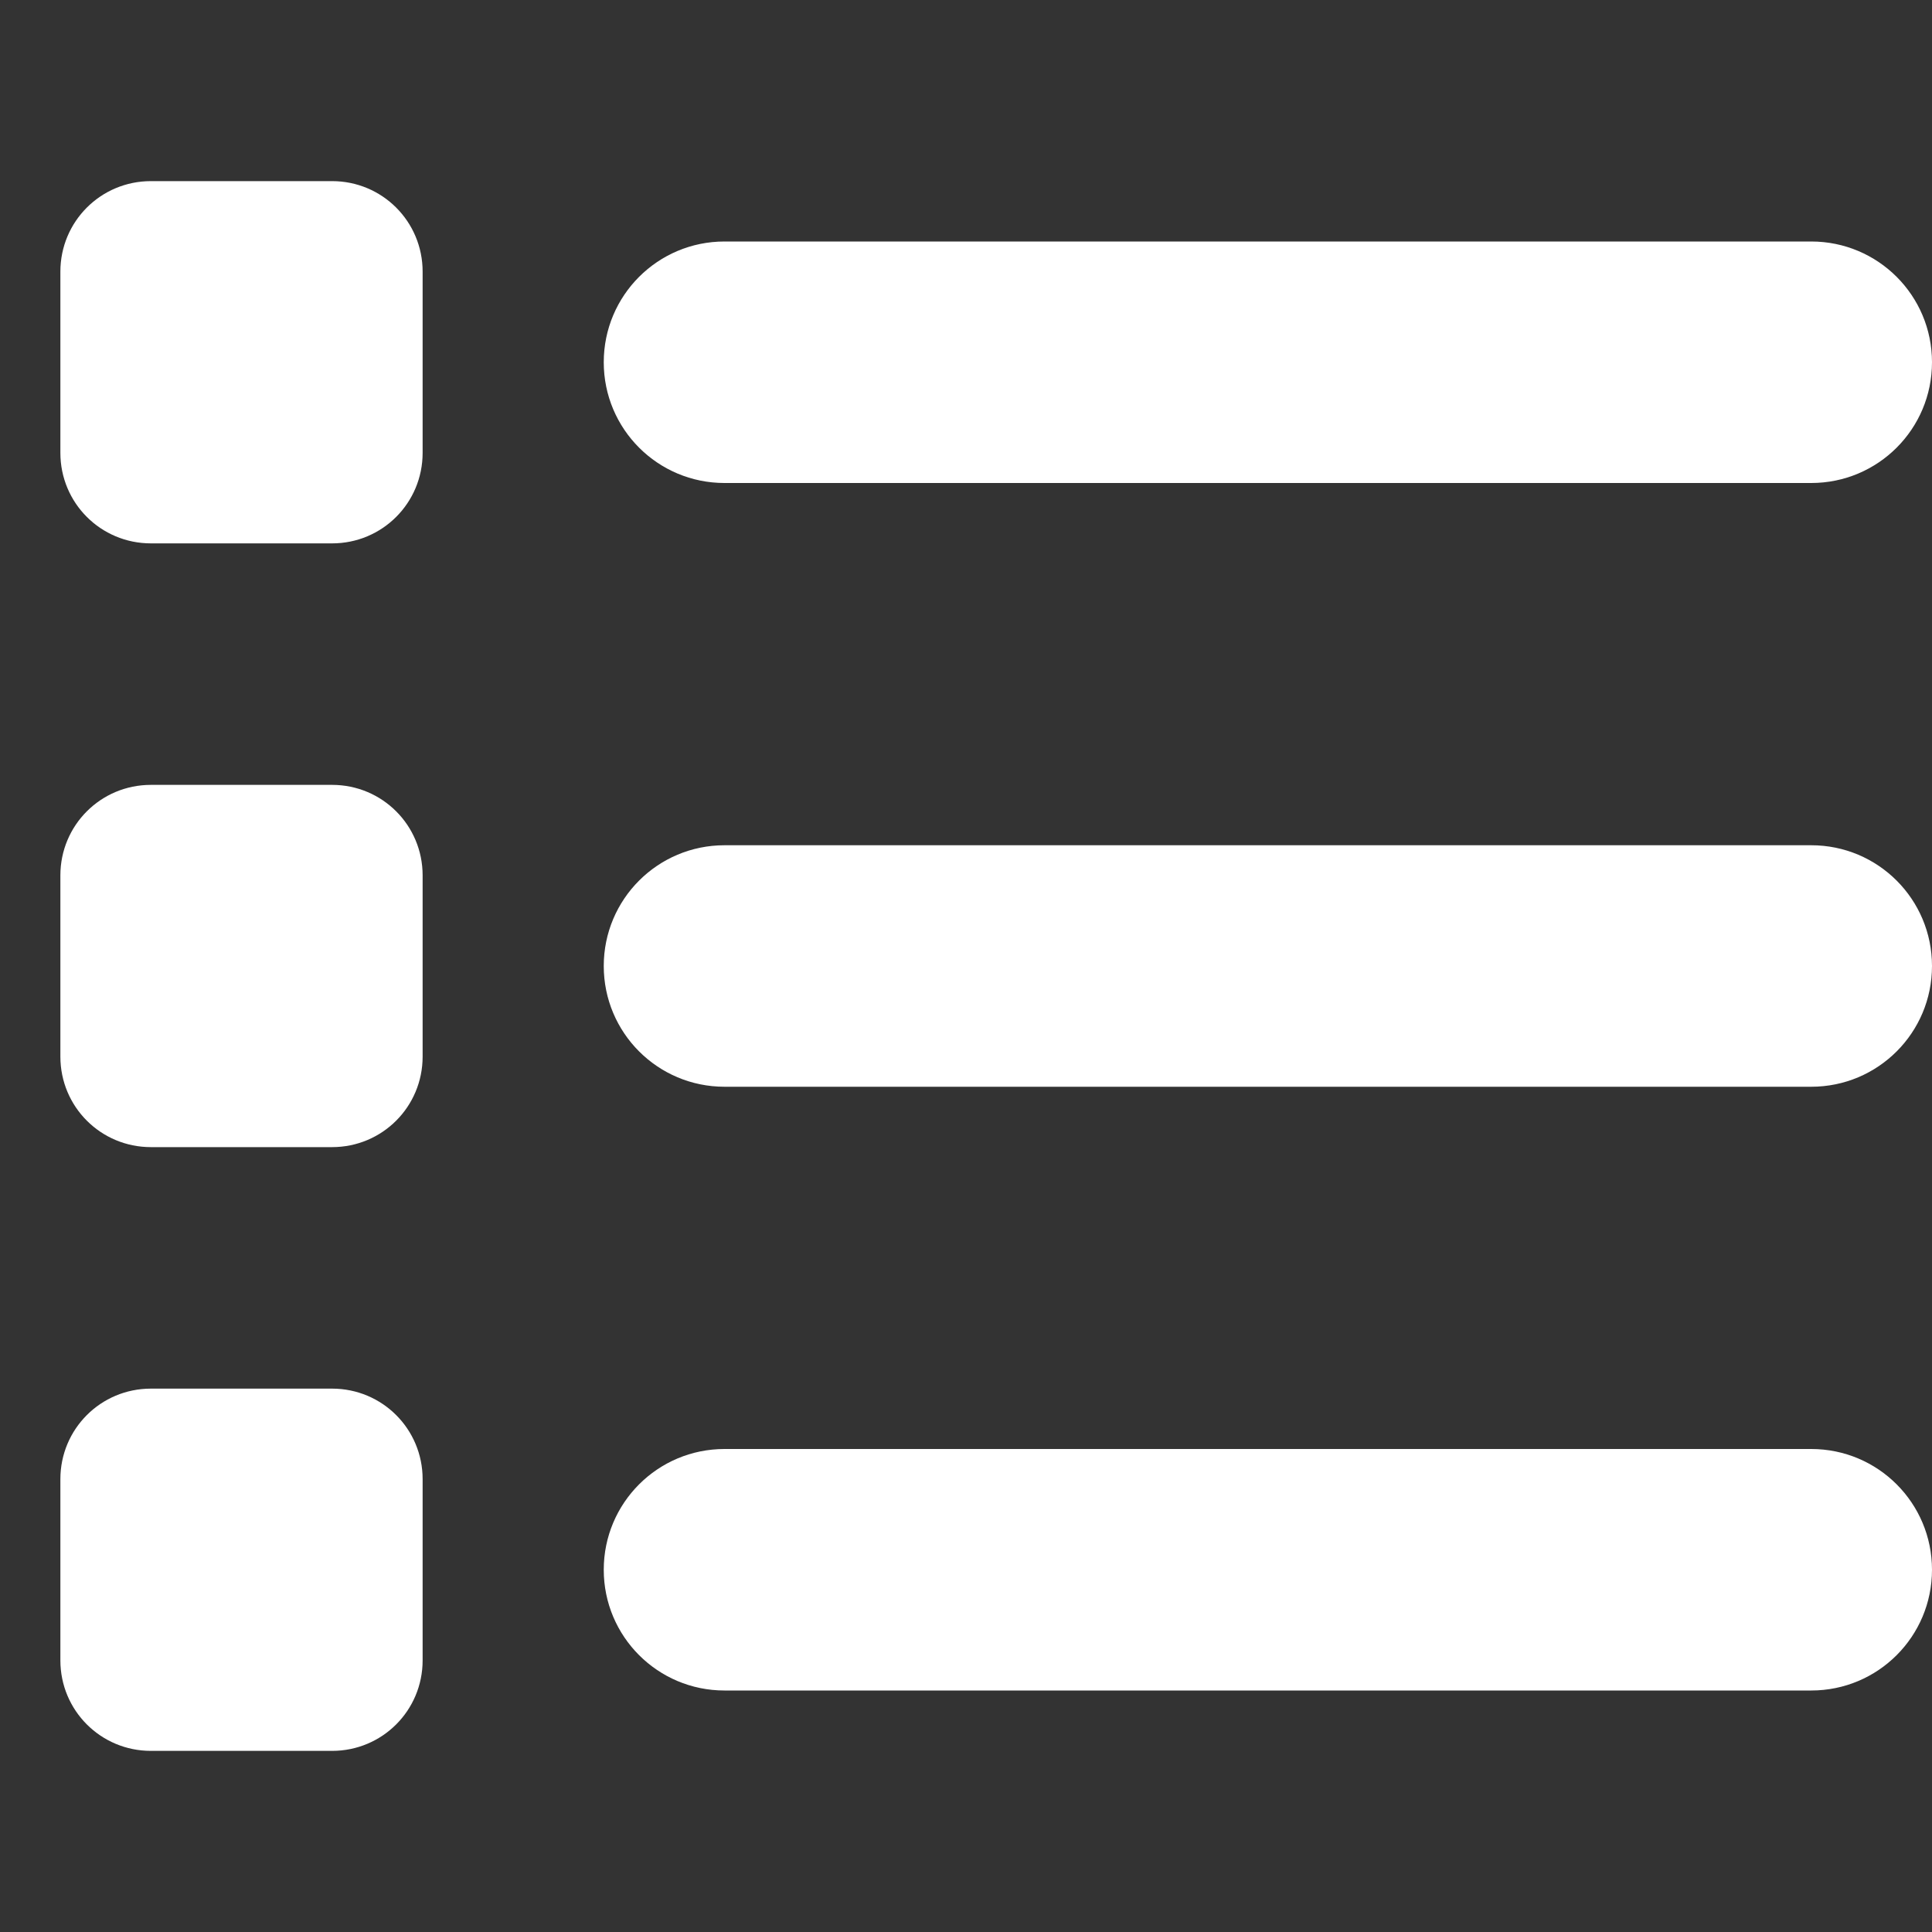 <svg width="20" height="20" viewBox="0 0 20 20" fill="none" xmlns="http://www.w3.org/2000/svg">
<rect x="0" y="0" width="20" height="20" fill="#333333" stroke="none"/>
<path d="M1.562 1.875C1.043 1.875 0.625 2.293 0.625 2.812V4.688C0.625 5.207 1.043 5.625 1.562 5.625H3.438C3.957 5.625 4.375 5.207 4.375 4.688V2.812C4.375 2.293 3.957 1.875 3.438 1.875H1.562ZM7.5 2.5C6.809 2.5 6.25 3.059 6.25 3.75C6.25 4.441 6.809 5 7.5 5H18.75C19.441 5 20 4.441 20 3.75C20 3.059 19.441 2.5 18.75 2.5H7.5ZM7.5 8.75C6.809 8.75 6.25 9.309 6.25 10C6.25 10.691 6.809 11.25 7.5 11.25H18.75C19.441 11.25 20 10.691 20 10C20 9.309 19.441 8.75 18.75 8.75H7.5ZM7.5 15C6.809 15 6.25 15.559 6.25 16.25C6.25 16.941 6.809 17.5 7.5 17.5H18.75C19.441 17.5 20 16.941 20 16.25C20 15.559 19.441 15 18.75 15H7.5ZM0.625 9.062V10.938C0.625 11.457 1.043 11.875 1.562 11.875H3.438C3.957 11.875 4.375 11.457 4.375 10.938V9.062C4.375 8.543 3.957 8.125 3.438 8.125H1.562C1.043 8.125 0.625 8.543 0.625 9.062ZM1.562 14.375C1.043 14.375 0.625 14.793 0.625 15.312V17.188C0.625 17.707 1.043 18.125 1.562 18.125H3.438C3.957 18.125 4.375 17.707 4.375 17.188V15.312C4.375 14.793 3.957 14.375 3.438 14.375H1.562Z" fill="white"/>
</svg>
